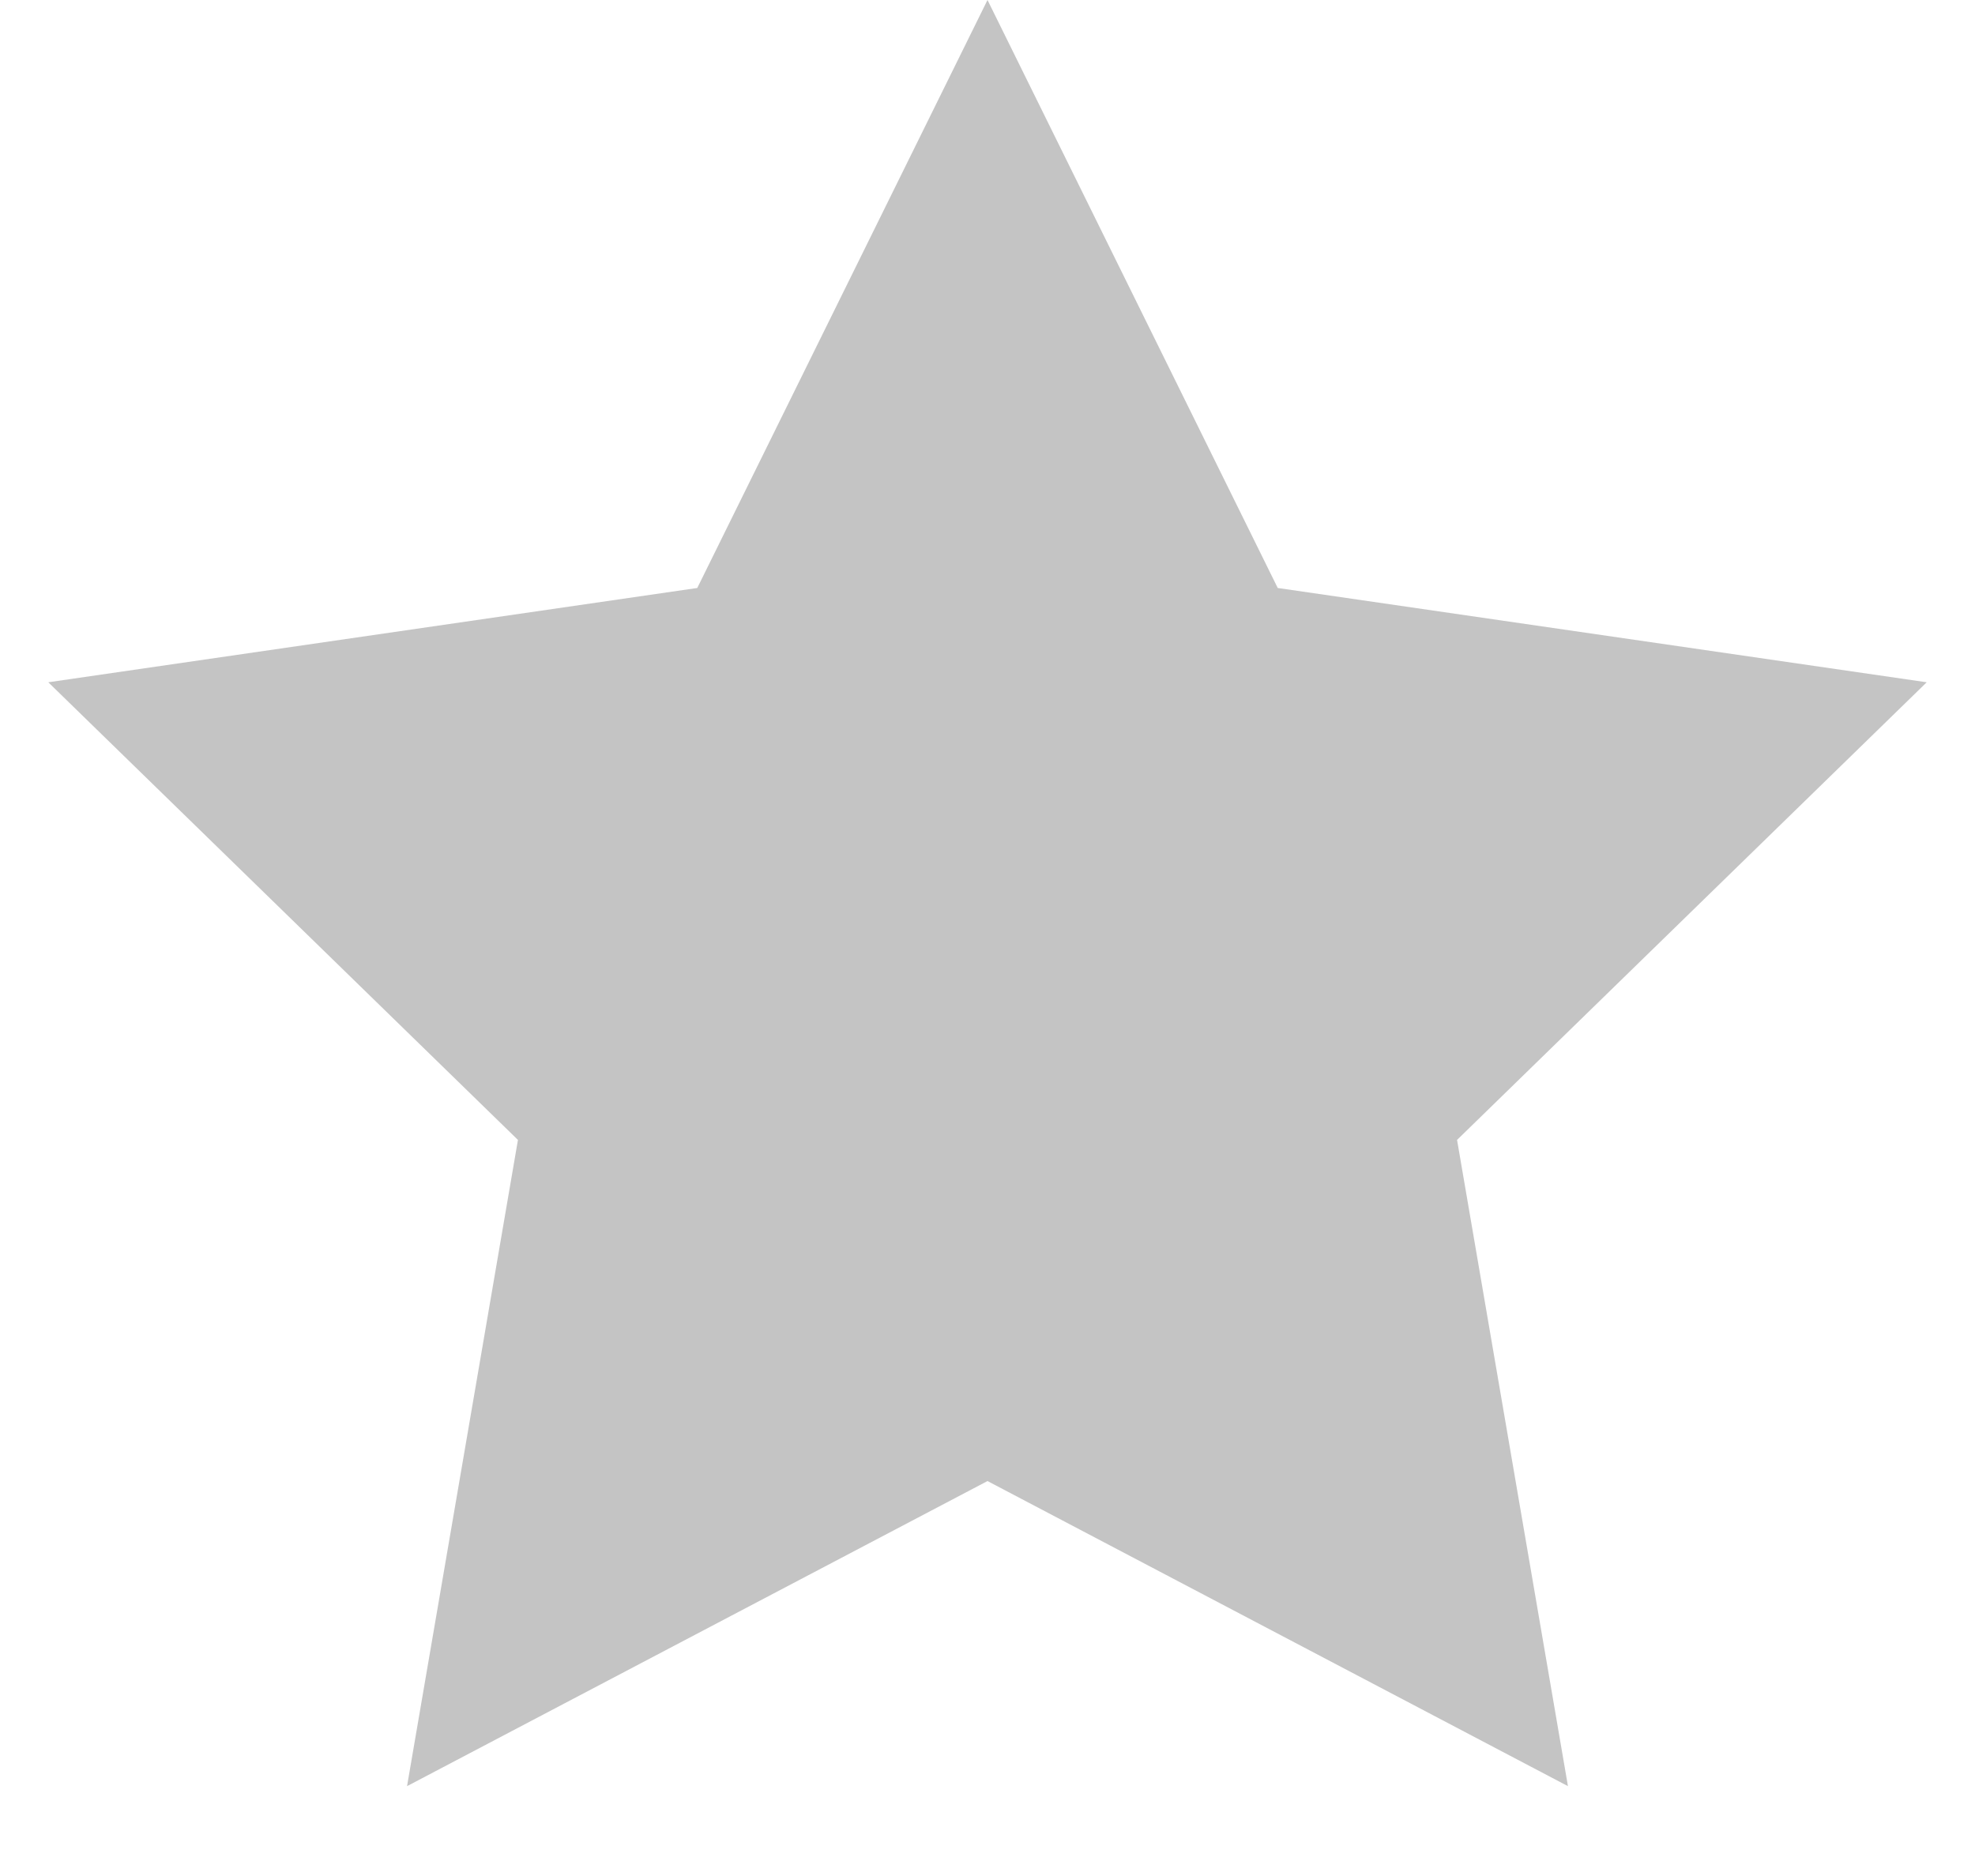 <svg width="20" height="19" fill="none" xmlns="http://www.w3.org/2000/svg"><path d="M10 0l2.939 5.955 6.572.955-4.756 4.635 1.123 6.545L10 15l-5.878 3.09 1.123-6.545L.489 6.91l6.572-.955L10 0z" fill="#C4C4C4"/></svg>
